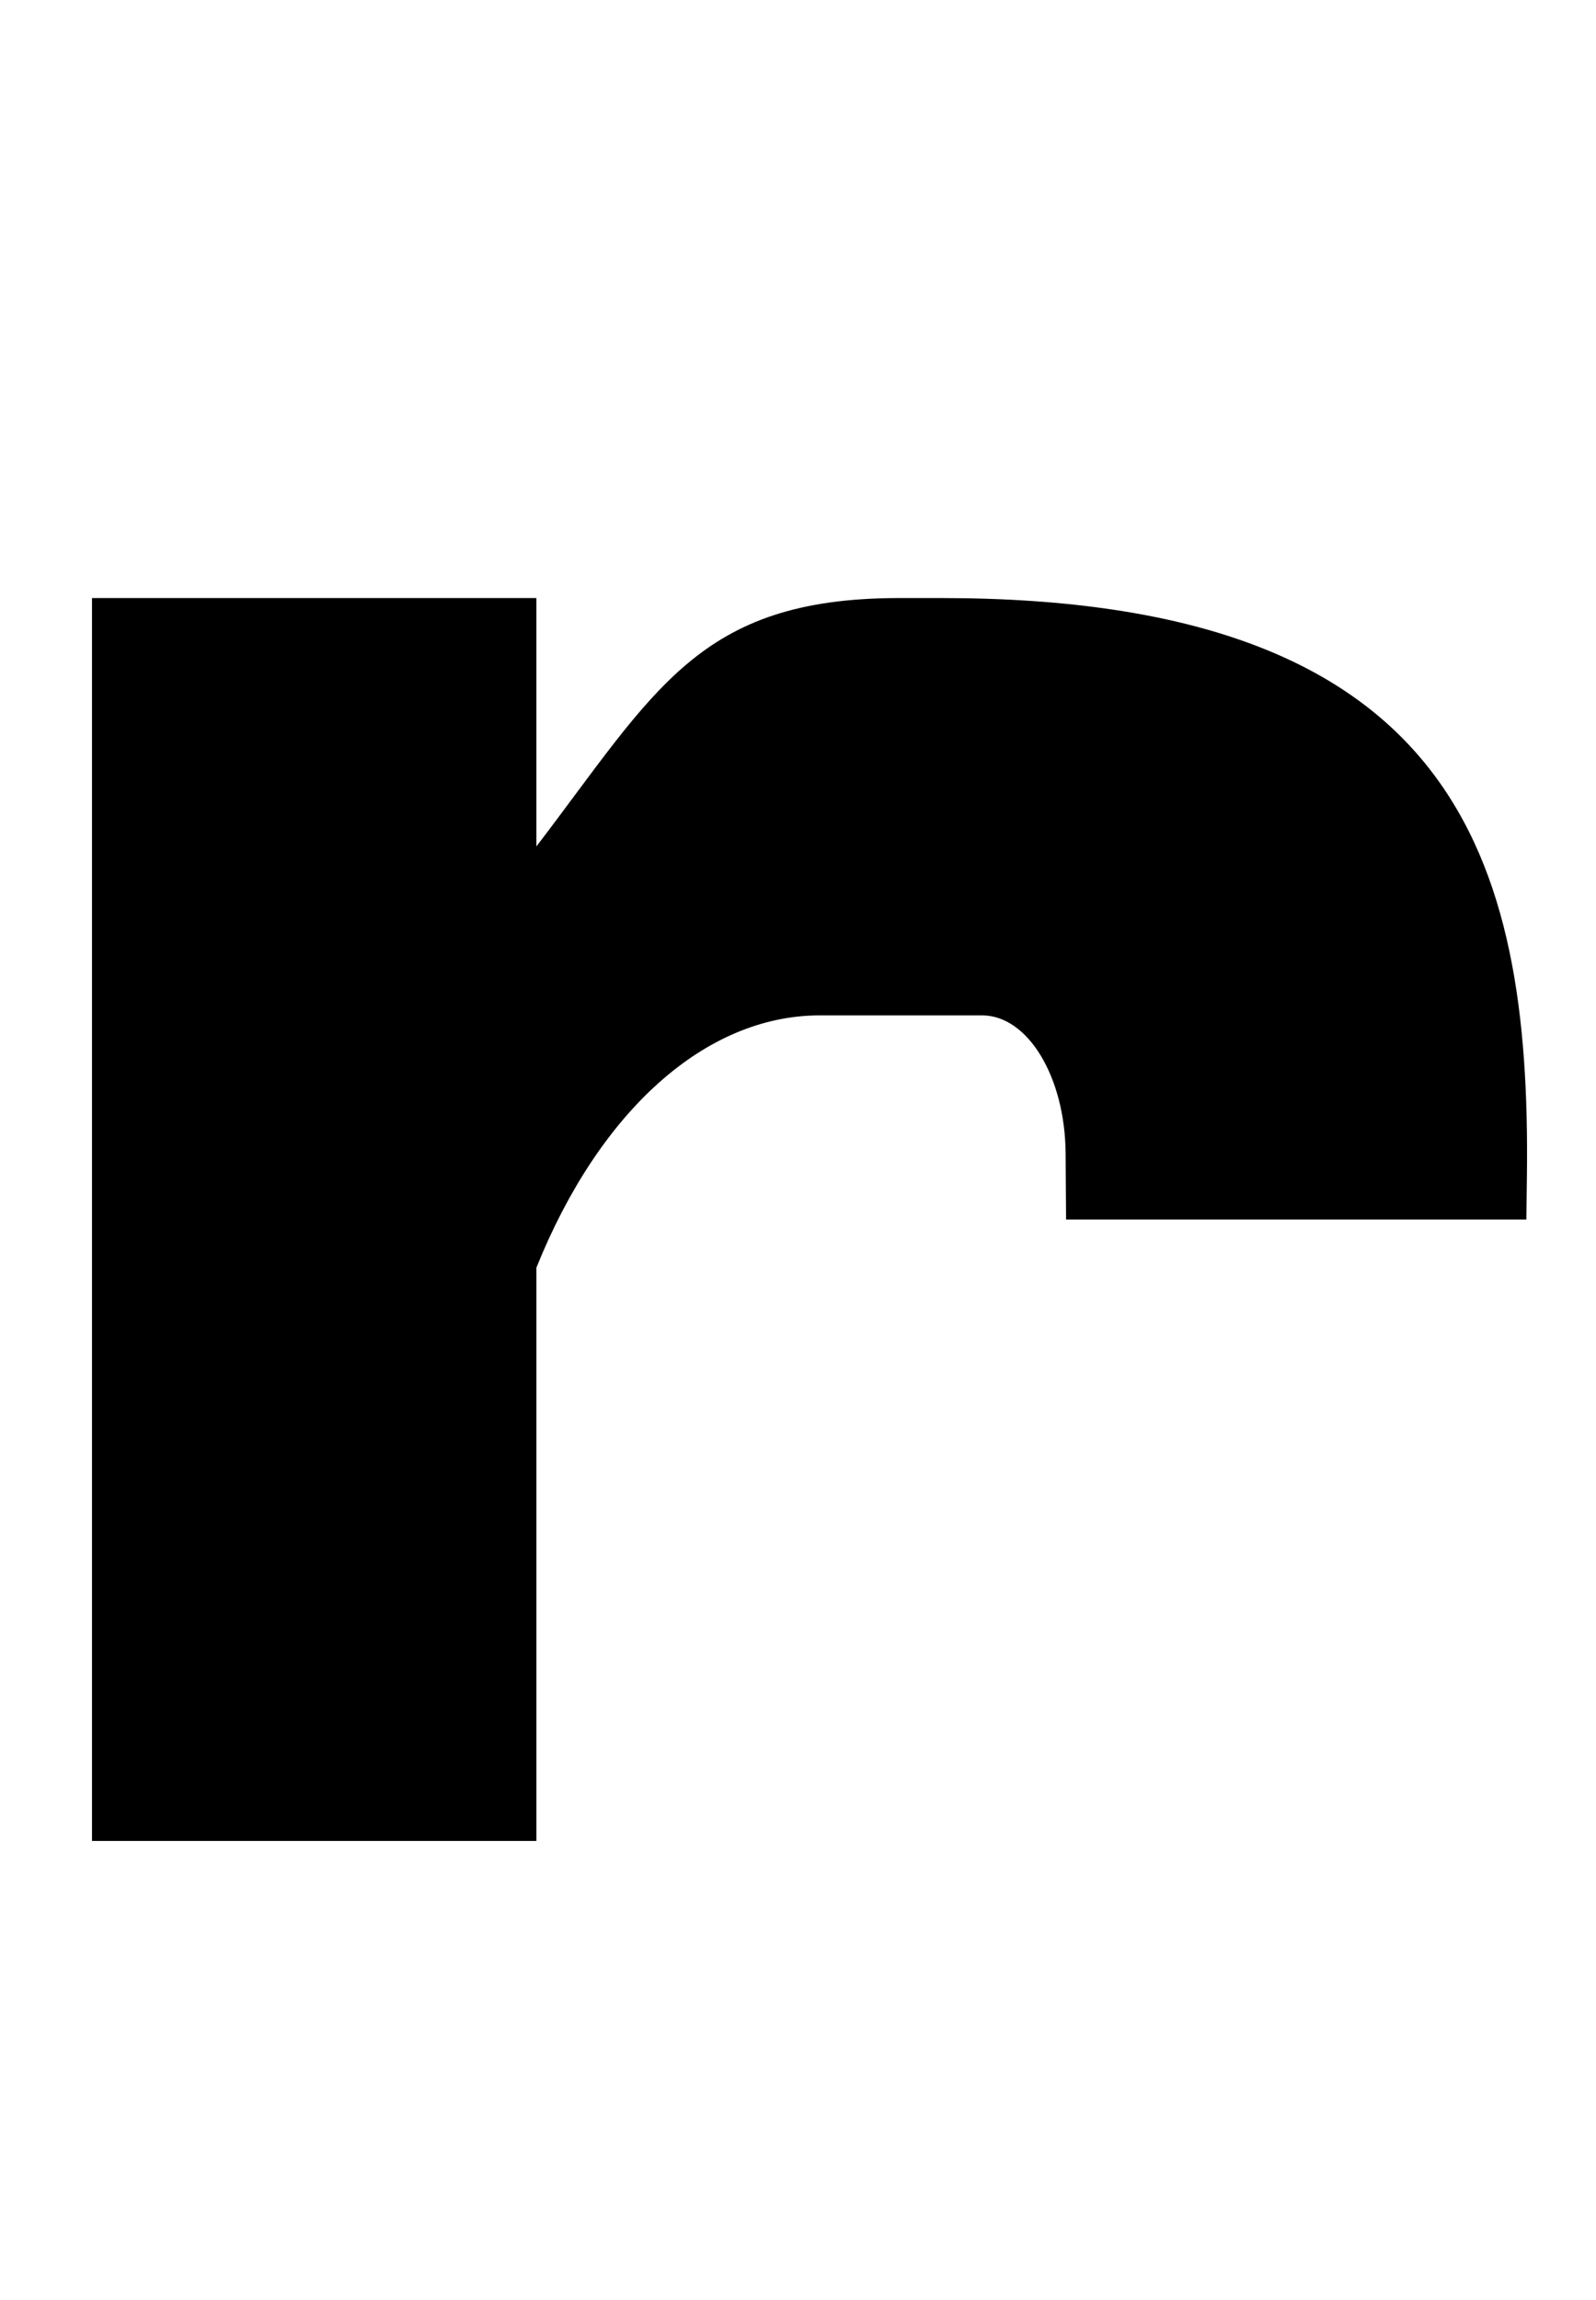 <?xml version="1.0" standalone="no"?>
<!DOCTYPE svg PUBLIC "-//W3C//DTD SVG 1.1//EN" "http://www.w3.org/Graphics/SVG/1.1/DTD/svg11.dtd" >
<svg xmlns="http://www.w3.org/2000/svg" xmlns:xlink="http://www.w3.org/1999/xlink" version="1.1" viewBox="-10 0 694 1000">
   <path fill="currentColor"
d="M30 260v540.343h193.248v-249.247c27.535 -68.389 73.583 -109.479 122.902 -109.662h70.903c19.886 0 36.074 26.731 36.315 59.967l0.204 28.774h200.152l0.234 -18.91c1.713 -138.276 -30.819 -251.265 -254.717 -251.265h-18.977
c-86.633 0.257 -105.273 40.273 -157.021 107.988v-107.988h-193.246z" />
</svg>
